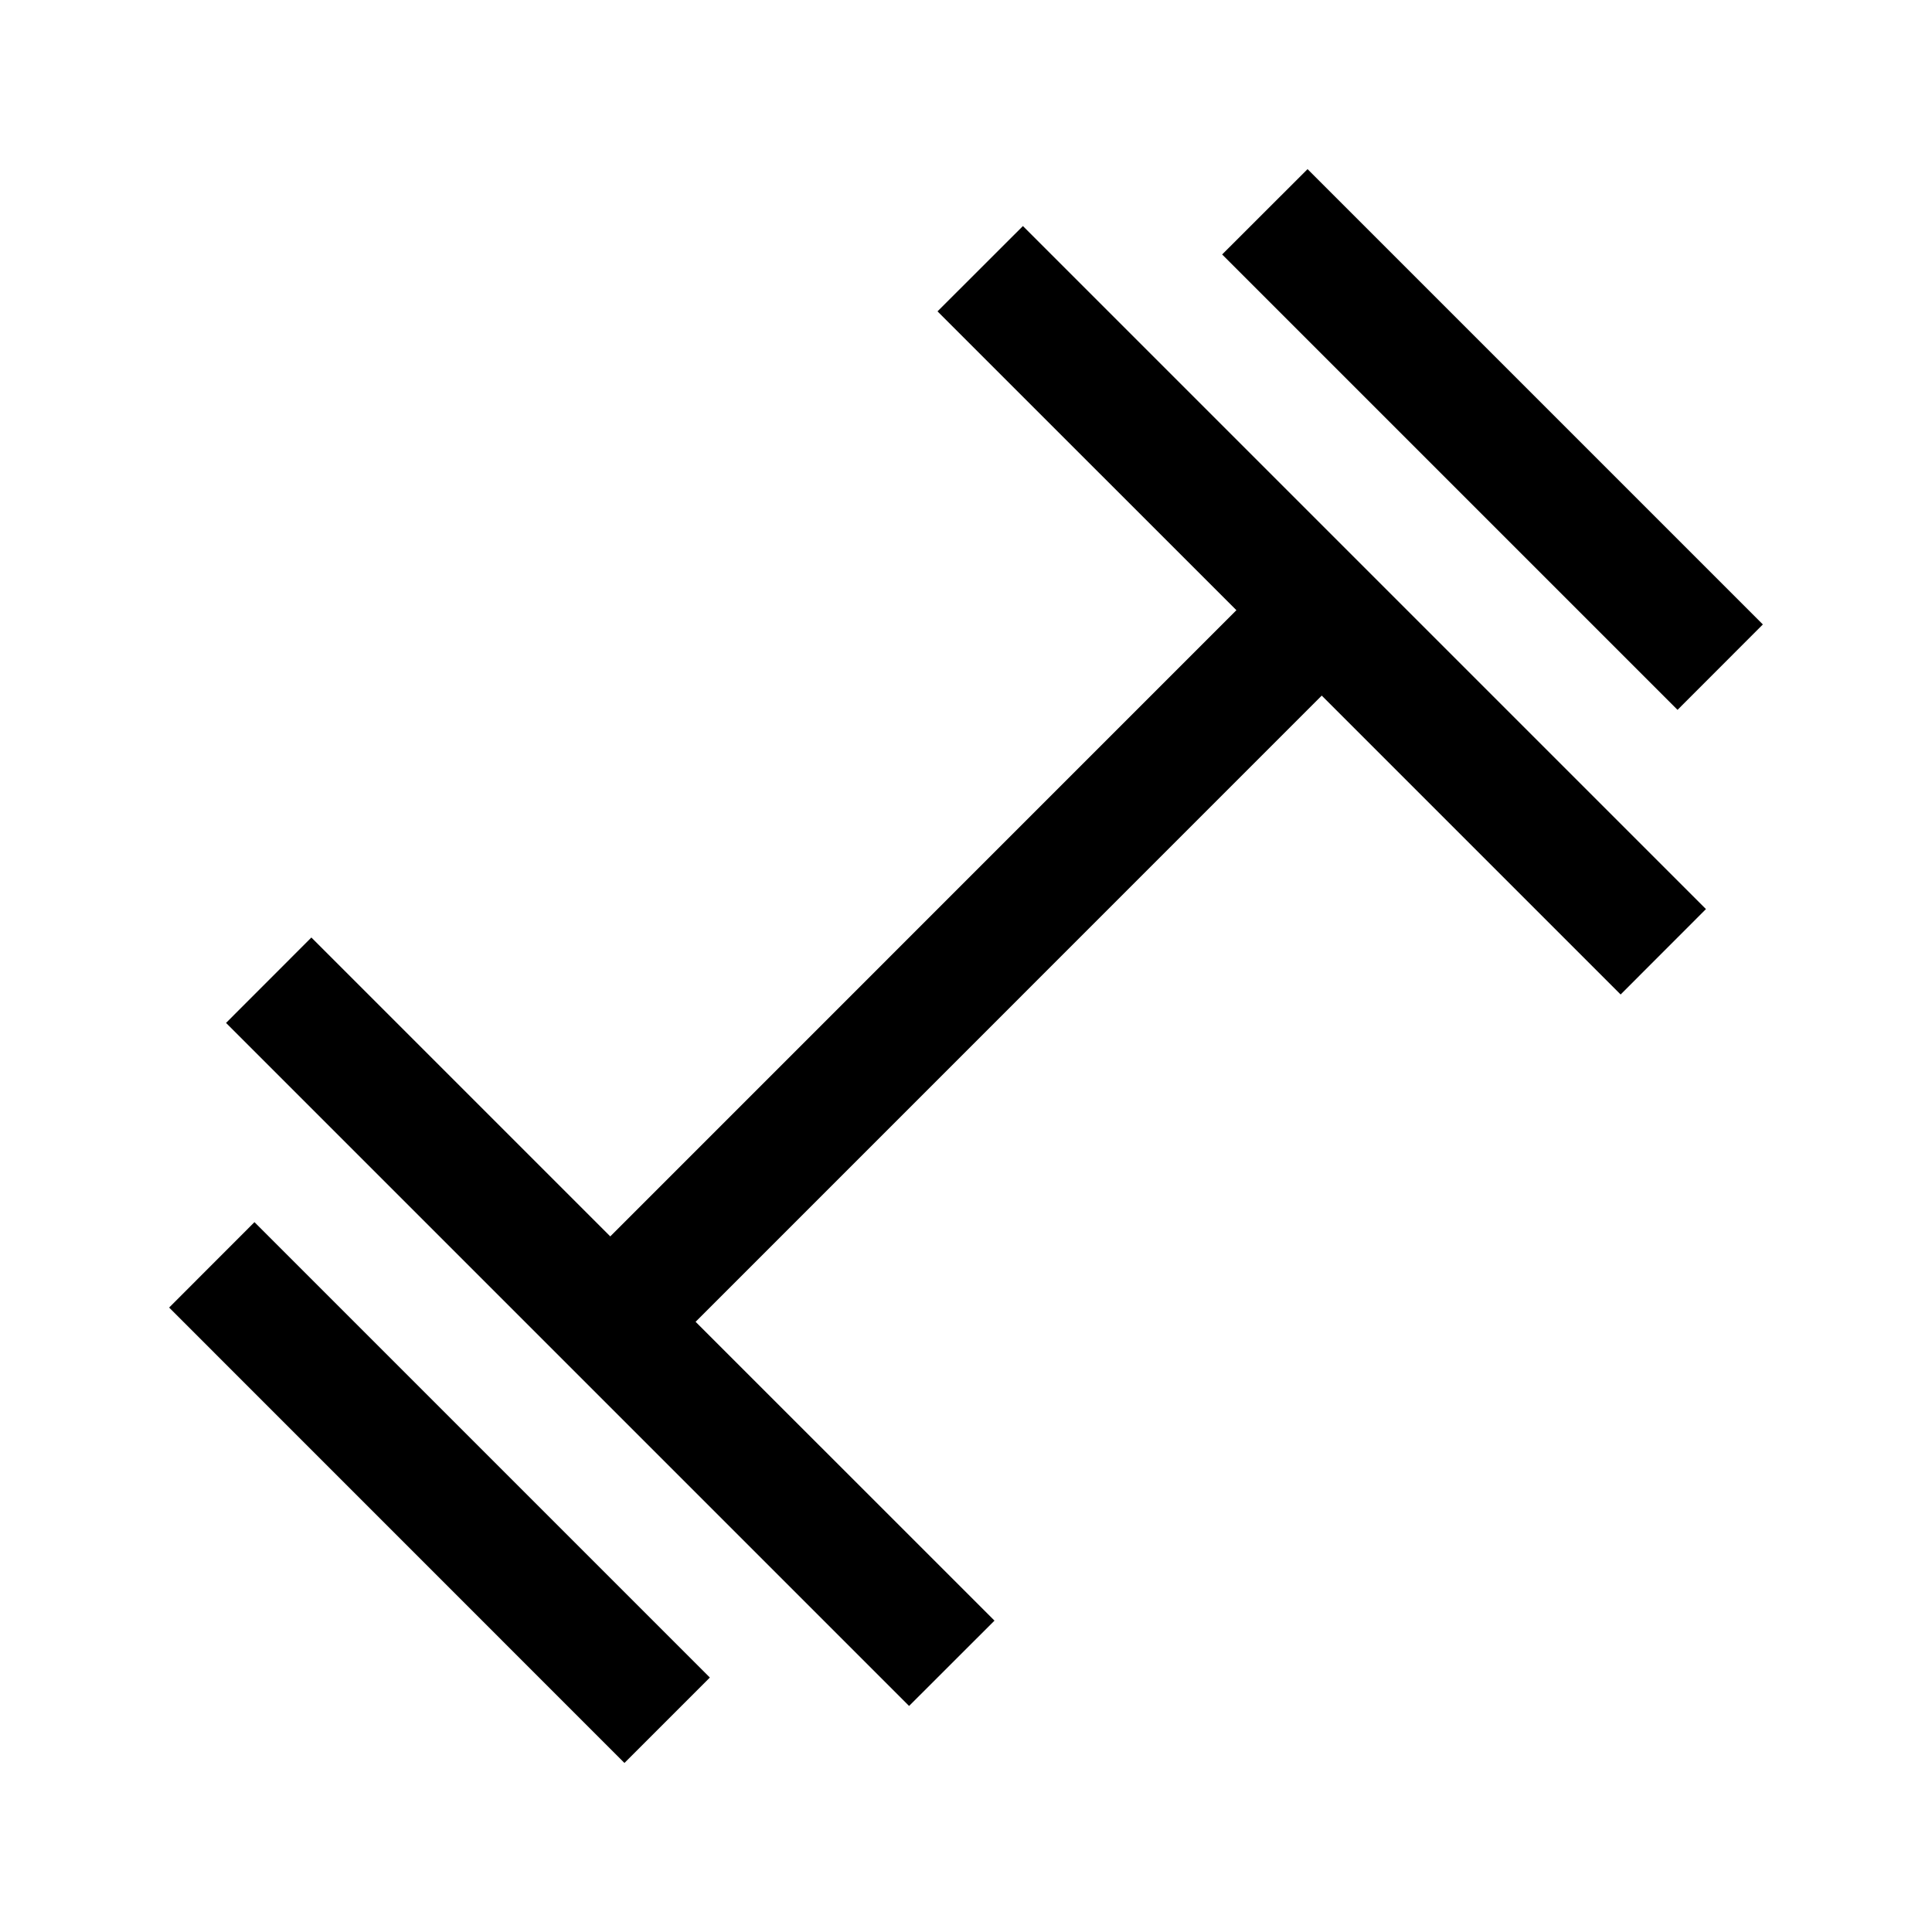 <svg width="24" height="24" viewBox="0 0 24 24" fill="none" xmlns="http://www.w3.org/2000/svg">
<path d="M11.646 3.868L15.359 7.58L7.581 15.359L3.868 11.646L2.808 12.707L11.293 21.192L12.354 20.132L8.641 16.42L16.419 8.641L20.132 12.354L21.192 11.293L12.707 2.808L11.646 3.868ZM21.899 7.757L16.243 2.101L15.182 3.161L20.839 8.818L21.899 7.757ZM2.101 16.243L7.757 21.9L8.818 20.839L3.161 15.182L2.101 16.243Z" fill="black"/>
</svg>
